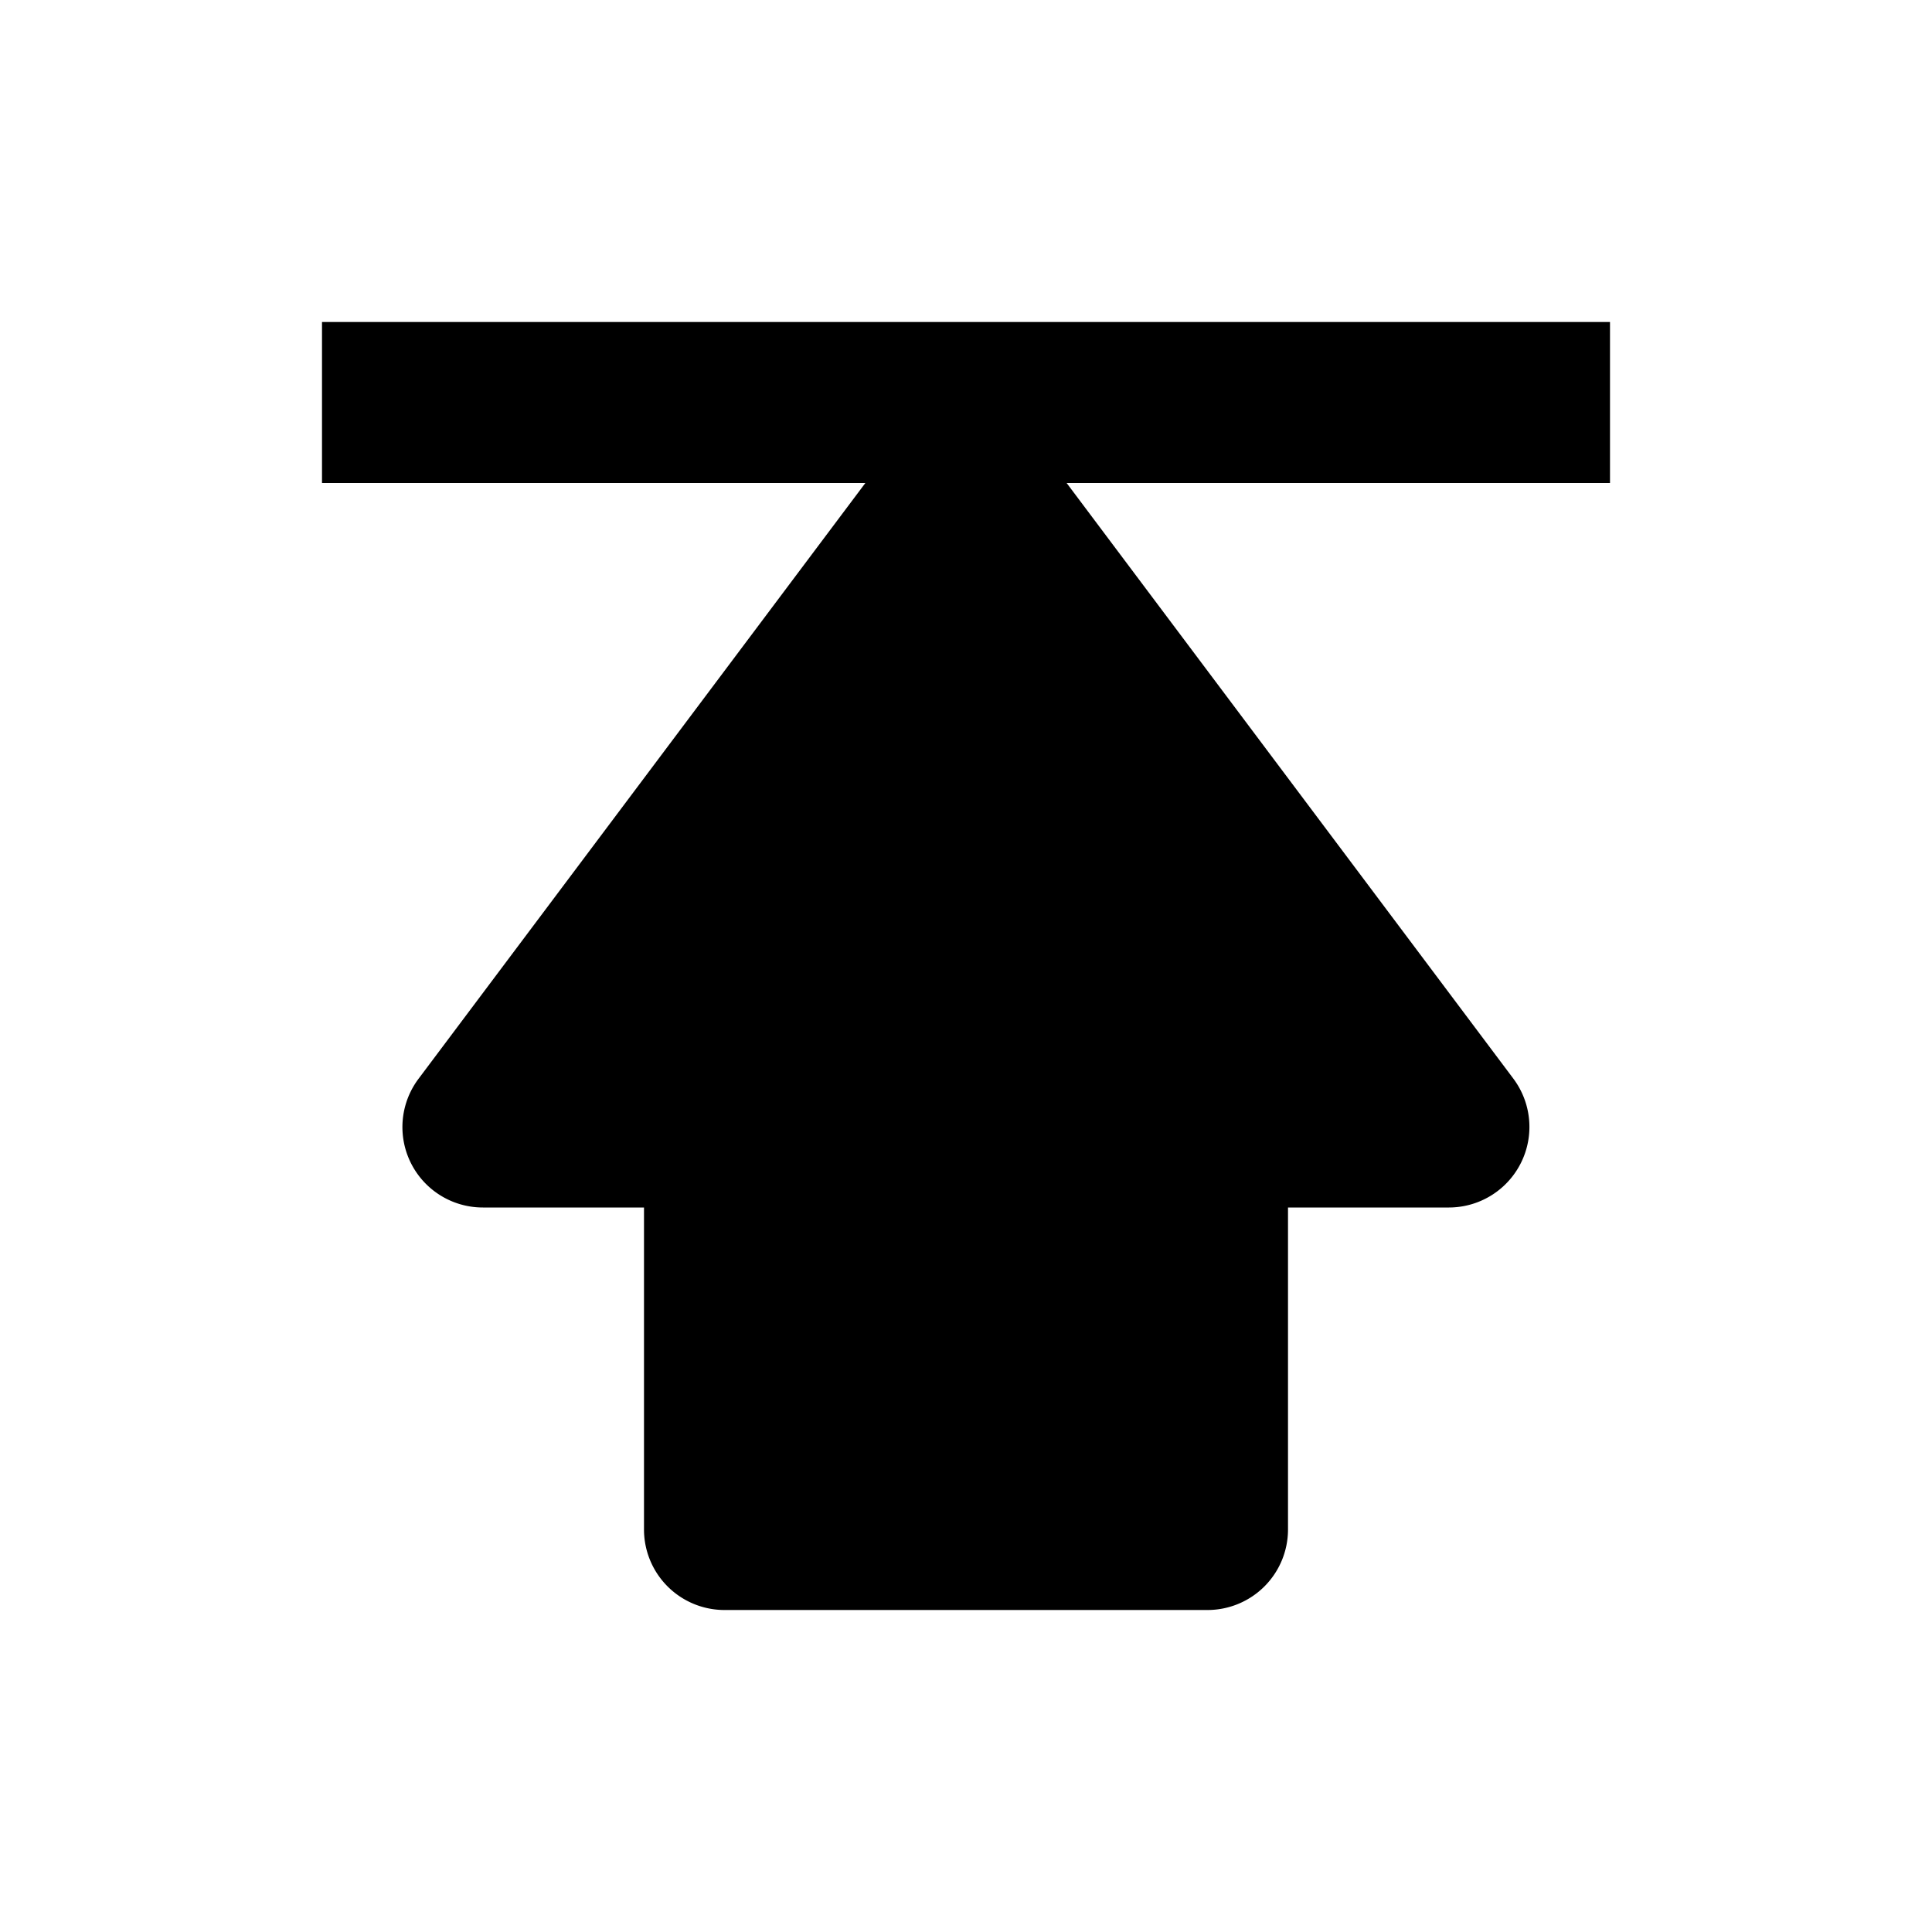 <svg xmlns="http://www.w3.org/2000/svg" width="24" height="24" viewBox="0 0 24 24"><path d="M20 4H4v2h6.75L5.2 13.4A.999.999 0 0 0 6 15h2v4a1 1 0 0 0 1 1h6a1 1 0 0 0 1-1v-4h2a1.001 1.001 0 0 0 .8-1.6L13.25 6H20V4z"/></svg>